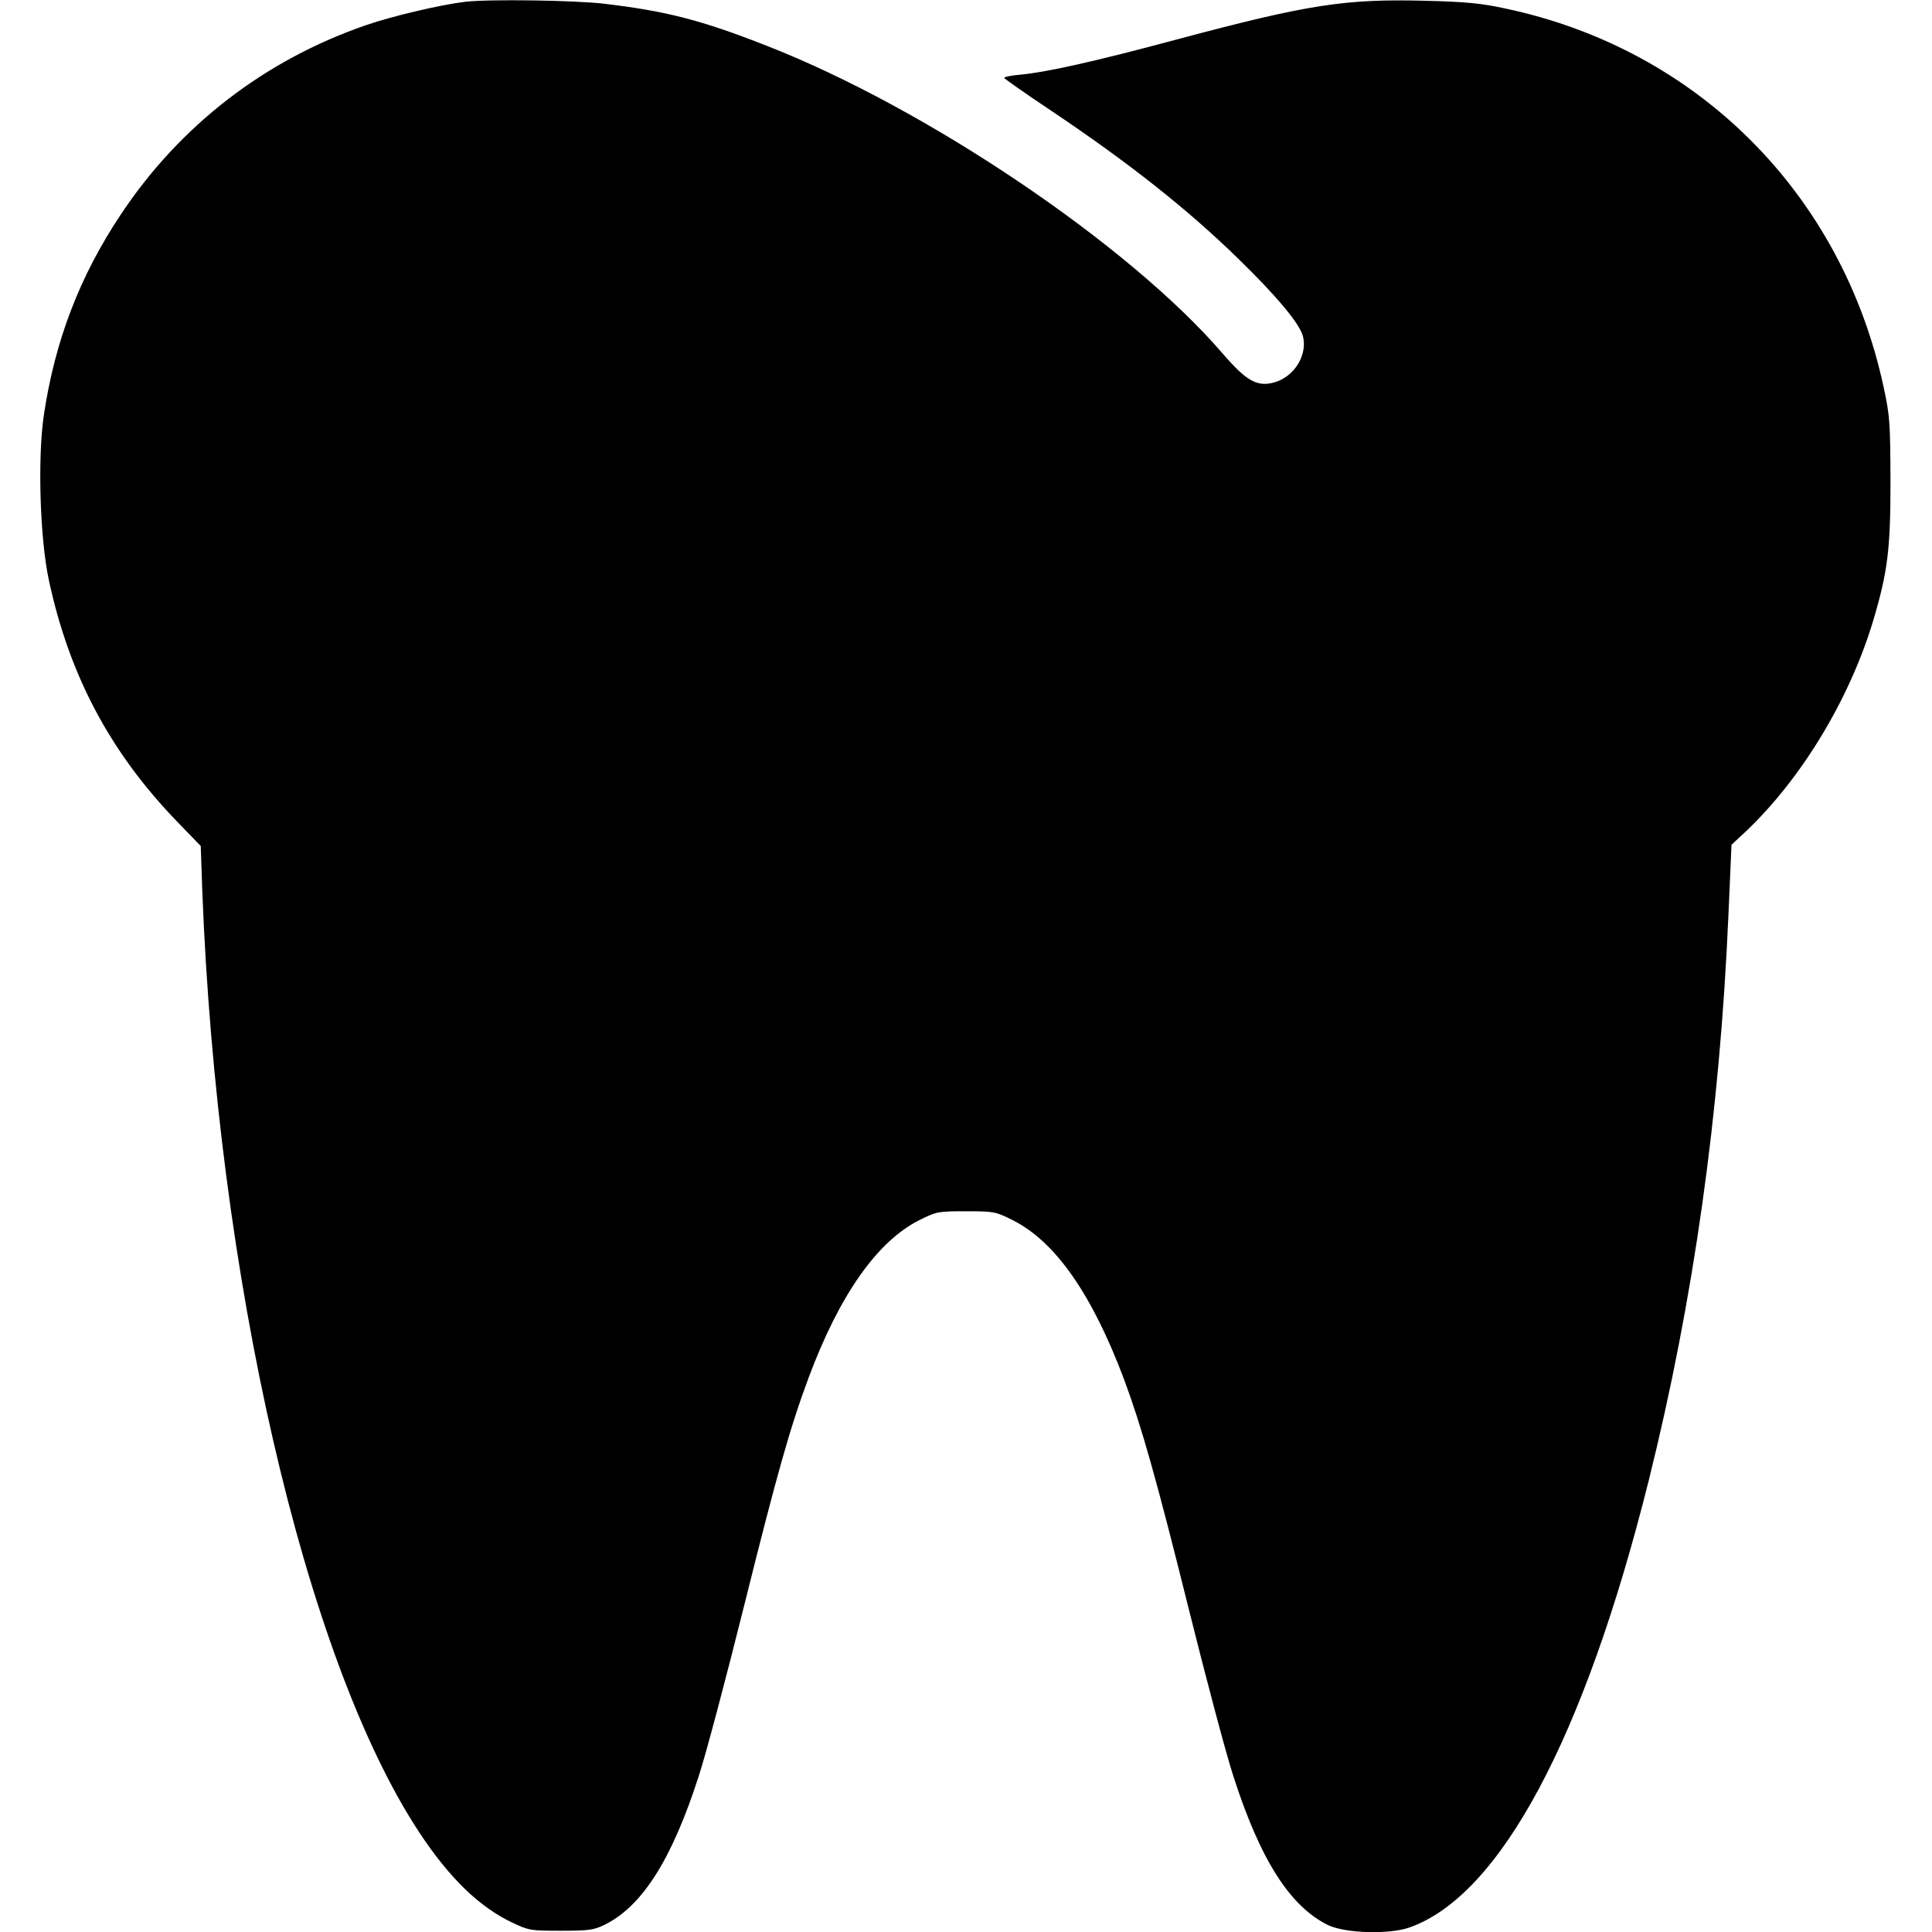 <?xml version="1.0" standalone="no"?>
<!DOCTYPE svg PUBLIC "-//W3C//DTD SVG 20010904//EN"
 "http://www.w3.org/TR/2001/REC-SVG-20010904/DTD/svg10.dtd">
<svg version="1.0" xmlns="http://www.w3.org/2000/svg"
 width="768pt" height="768pt" viewBox="0 0 768 768"
 preserveAspectRatio="xMidYMid meet">
<g transform="translate(0,768) scale(0.1,-0.1)"
fill="#000000" stroke="none">
<path d="M1850 7673 c-94 -11 -288 -56 -395 -93 -403 -139 -740 -399 -975
-753 -164 -246 -262 -503 -306 -799 -25 -171 -15 -490 20 -653 81 -379 244
-686 511 -962 l93 -96 6 -176 c59 -1536 406 -3048 860 -3741 121 -184 240
-300 373 -363 65 -31 73 -32 193 -32 111 0 130 3 172 23 151 74 269 260 376
593 28 85 109 391 181 680 129 518 183 709 256 904 122 327 272 541 440 625
68 34 74 35 185 35 111 0 117 -1 185 -35 170 -85 316 -294 444 -635 70 -189
128 -394 257 -913 69 -277 148 -574 176 -660 107 -334 225 -519 376 -594 68
-33 242 -39 325 -10 360 127 695 752 951 1777 178 715 283 1458 317 2253 l12
274 55 51 c223 211 414 527 508 839 58 195 69 284 69 553 -1 233 -2 259 -27
375 -165 769 -739 1344 -1503 1506 -97 21 -158 27 -321 31 -316 8 -462 -14
-979 -152 -335 -90 -524 -132 -631 -142 -36 -3 -63 -9 -62 -13 2 -4 86 -63
188 -131 307 -206 539 -389 744 -589 149 -145 241 -255 255 -305 20 -75 -33
-162 -113 -185 -69 -19 -111 5 -206 115 -371 431 -1175 974 -1812 1223 -262
103 -401 138 -645 167 -117 14 -458 19 -553 8z"/>
</g>
</svg>
